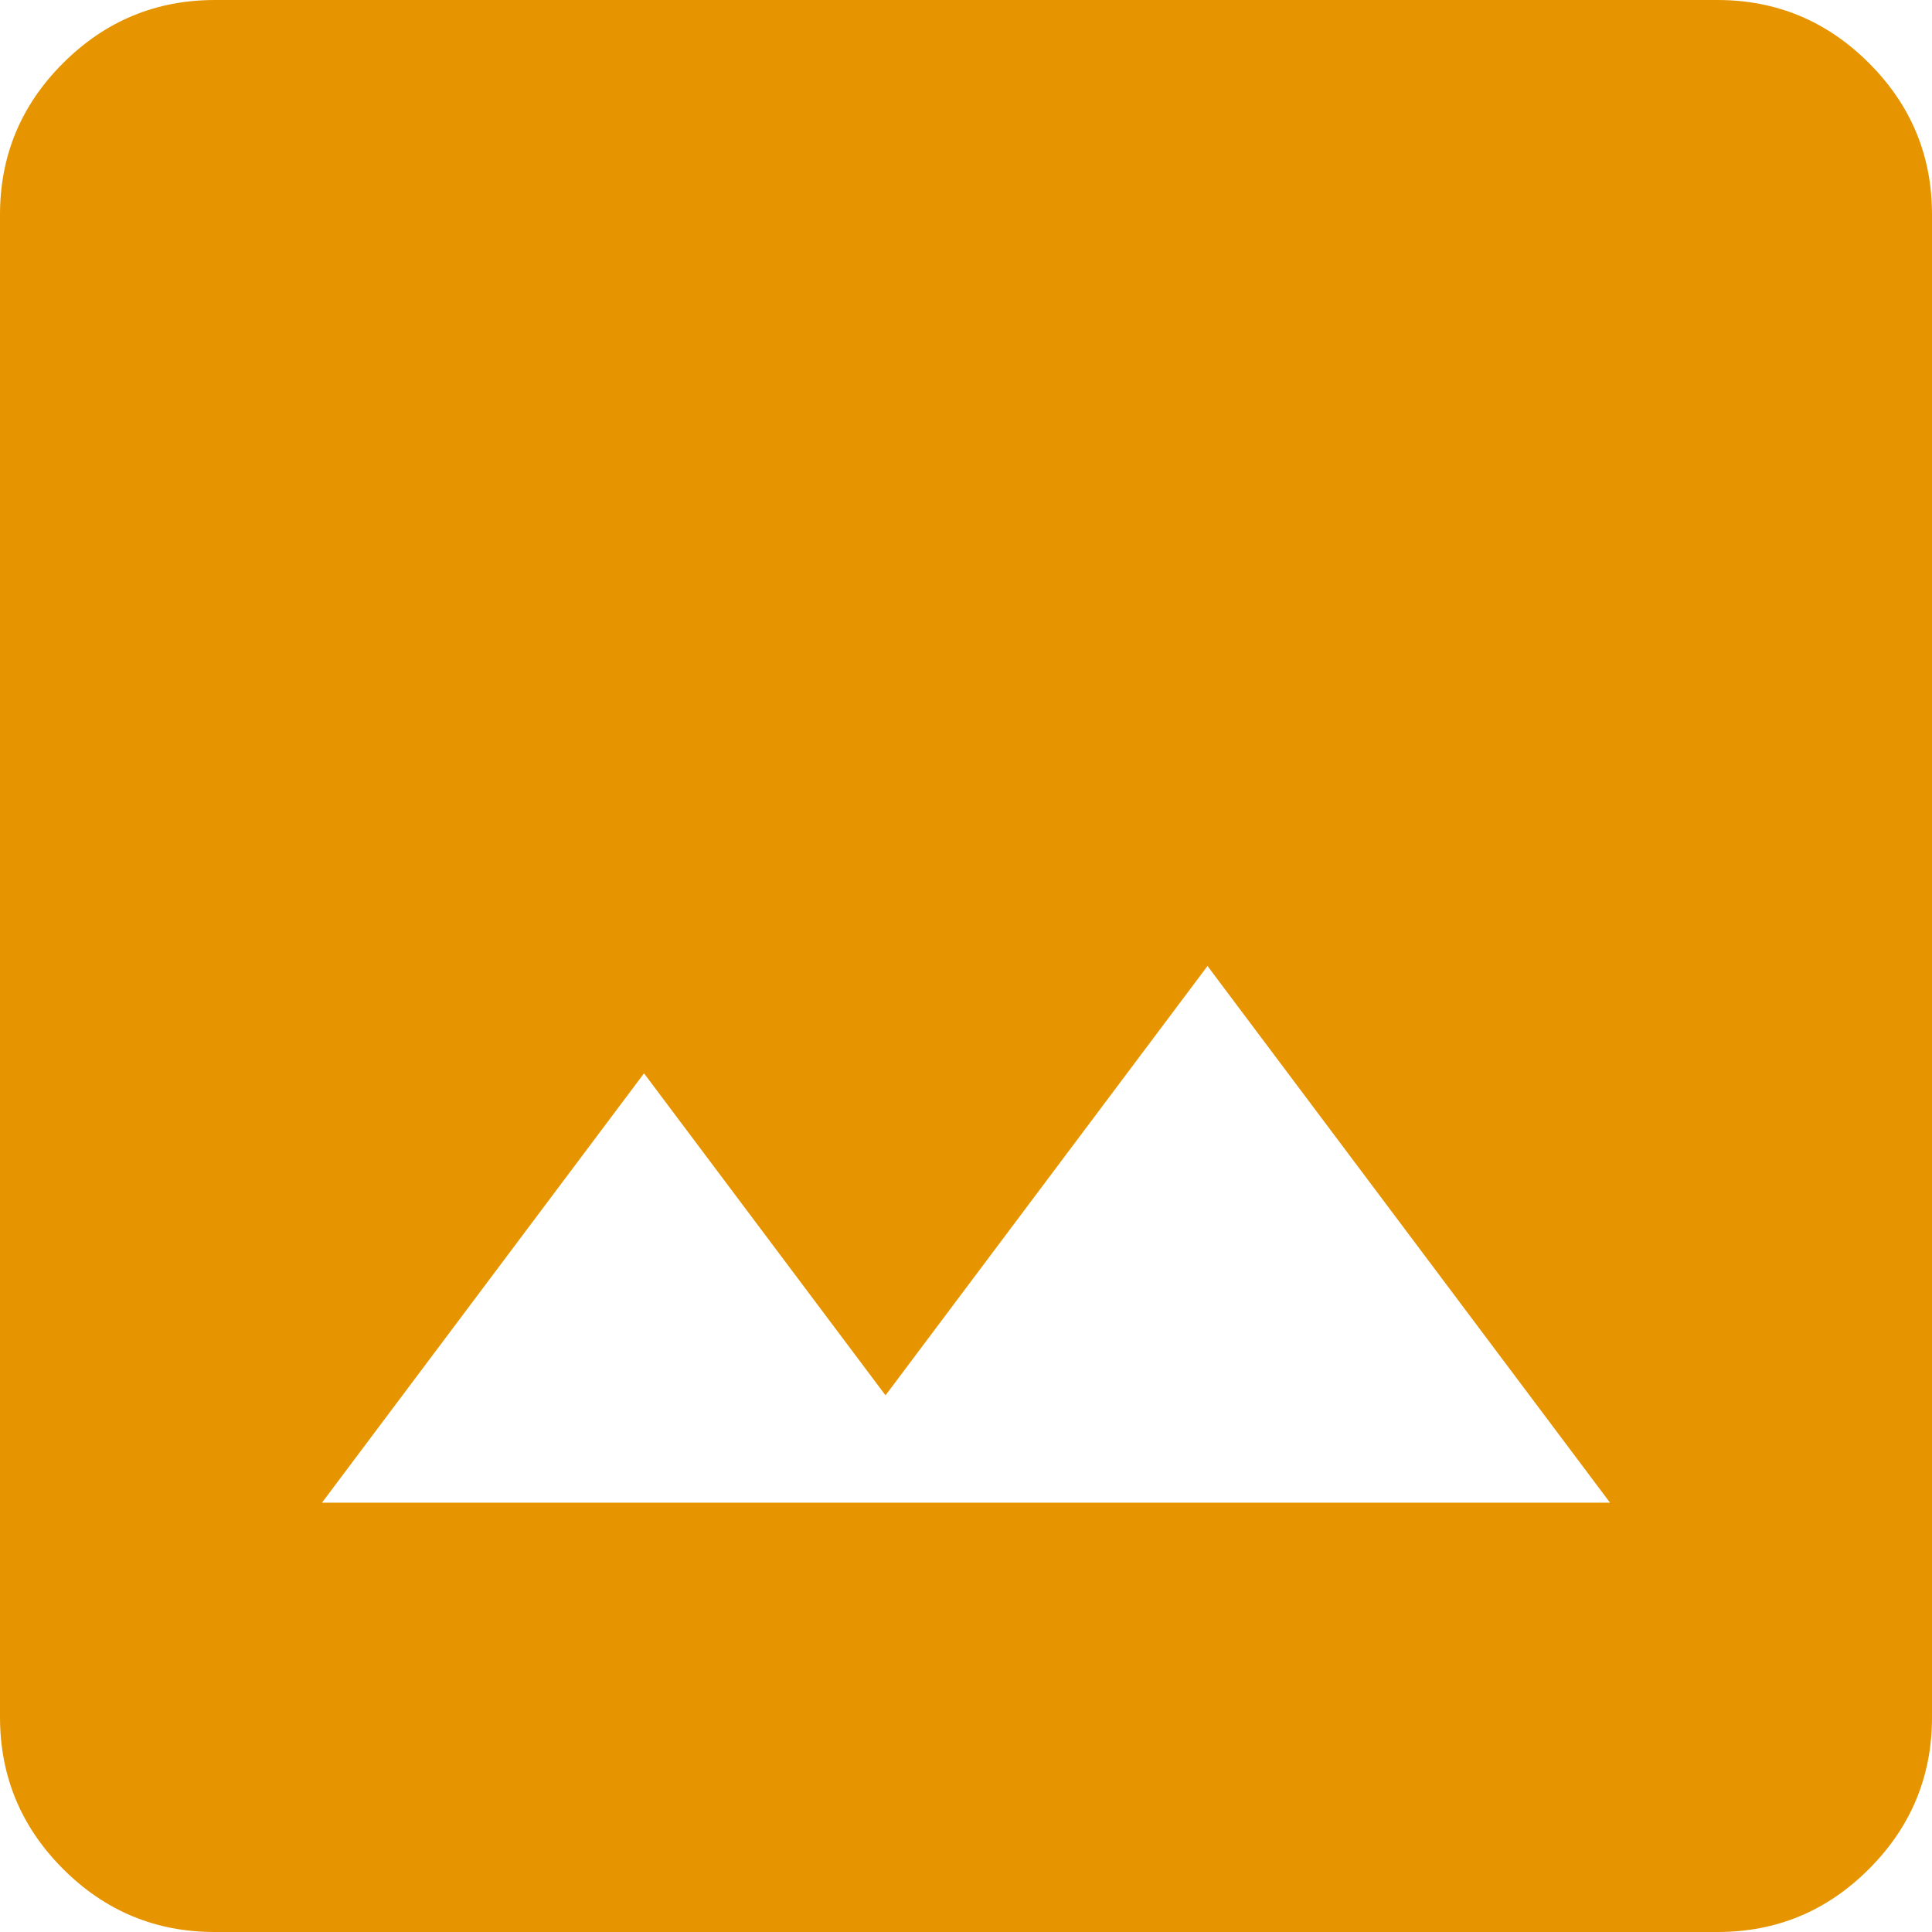 <svg width="50" height="50" viewBox="0 0 50 50" fill="none" xmlns="http://www.w3.org/2000/svg">
<g clip-path="url(#clip0_1527_36)">
<path d="M5.556 50C4.028 50 2.72 49.456 1.633 48.369C0.546 47.282 0.002 45.974 0 44.444V5.556C0 4.028 0.544 2.72 1.633 1.633C2.722 0.546 4.03 0.002 5.556 0H44.444C45.972 0 47.281 0.544 48.369 1.633C49.458 2.722 50.002 4.03 50 5.556V44.444C50 45.972 49.456 47.281 48.369 48.369C47.282 49.458 45.974 50.002 44.444 50H5.556ZM8.333 38.889H41.667L31.25 25L22.917 36.111L16.667 27.778L8.333 38.889Z" fill="#E69500"/>
</g>
<defs>
<clipPath id="clip0_1527_36">
<rect width="50" height="50" fill="white"/>
</clipPath>
</defs>
</svg>
